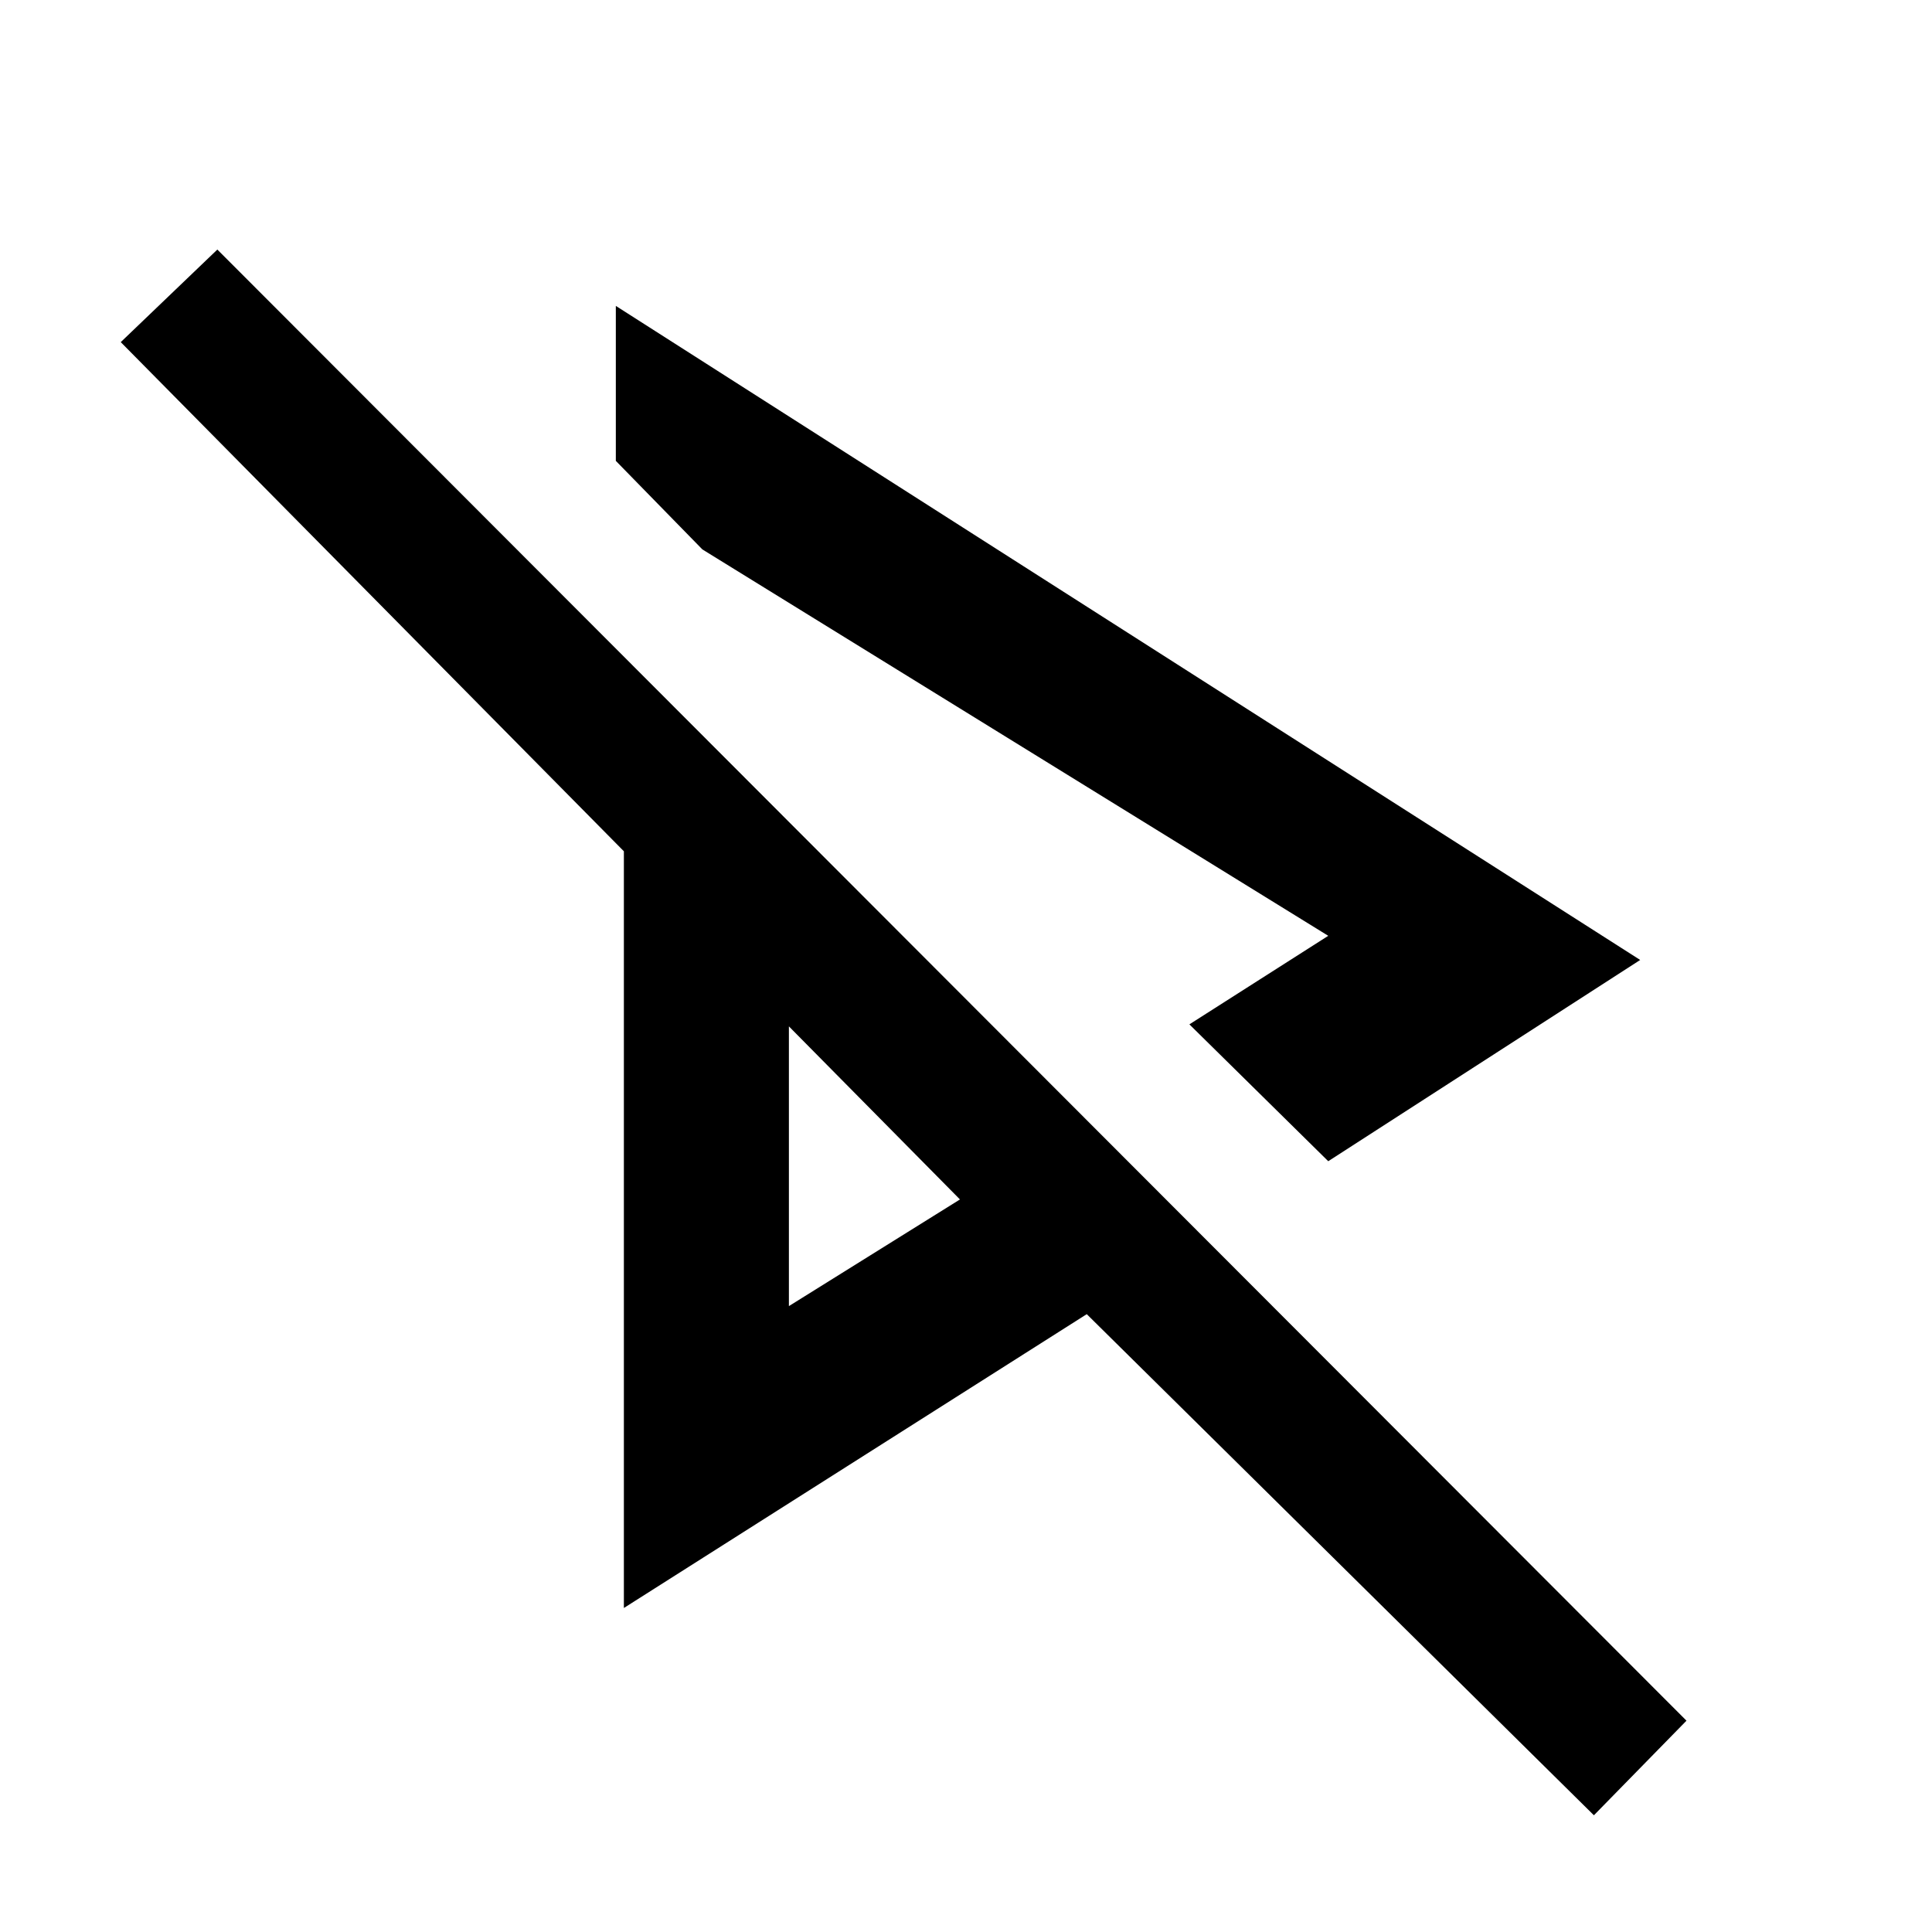 <svg xmlns="http://www.w3.org/2000/svg" height="48" width="48"><path d="M33 28.85 29.55 25.45 33 23.25 17.45 13.65 15.3 11.45V7.6L40.75 23.85ZM39.6 45.1 27 32.65 15.5 39.95V21.15L3 8.5L5.4 6.2L41.9 42.75ZM19.6 25.5ZM19.6 32.45 23.85 29.8 19.6 25.5ZM17.45 13.65Z"/></svg>